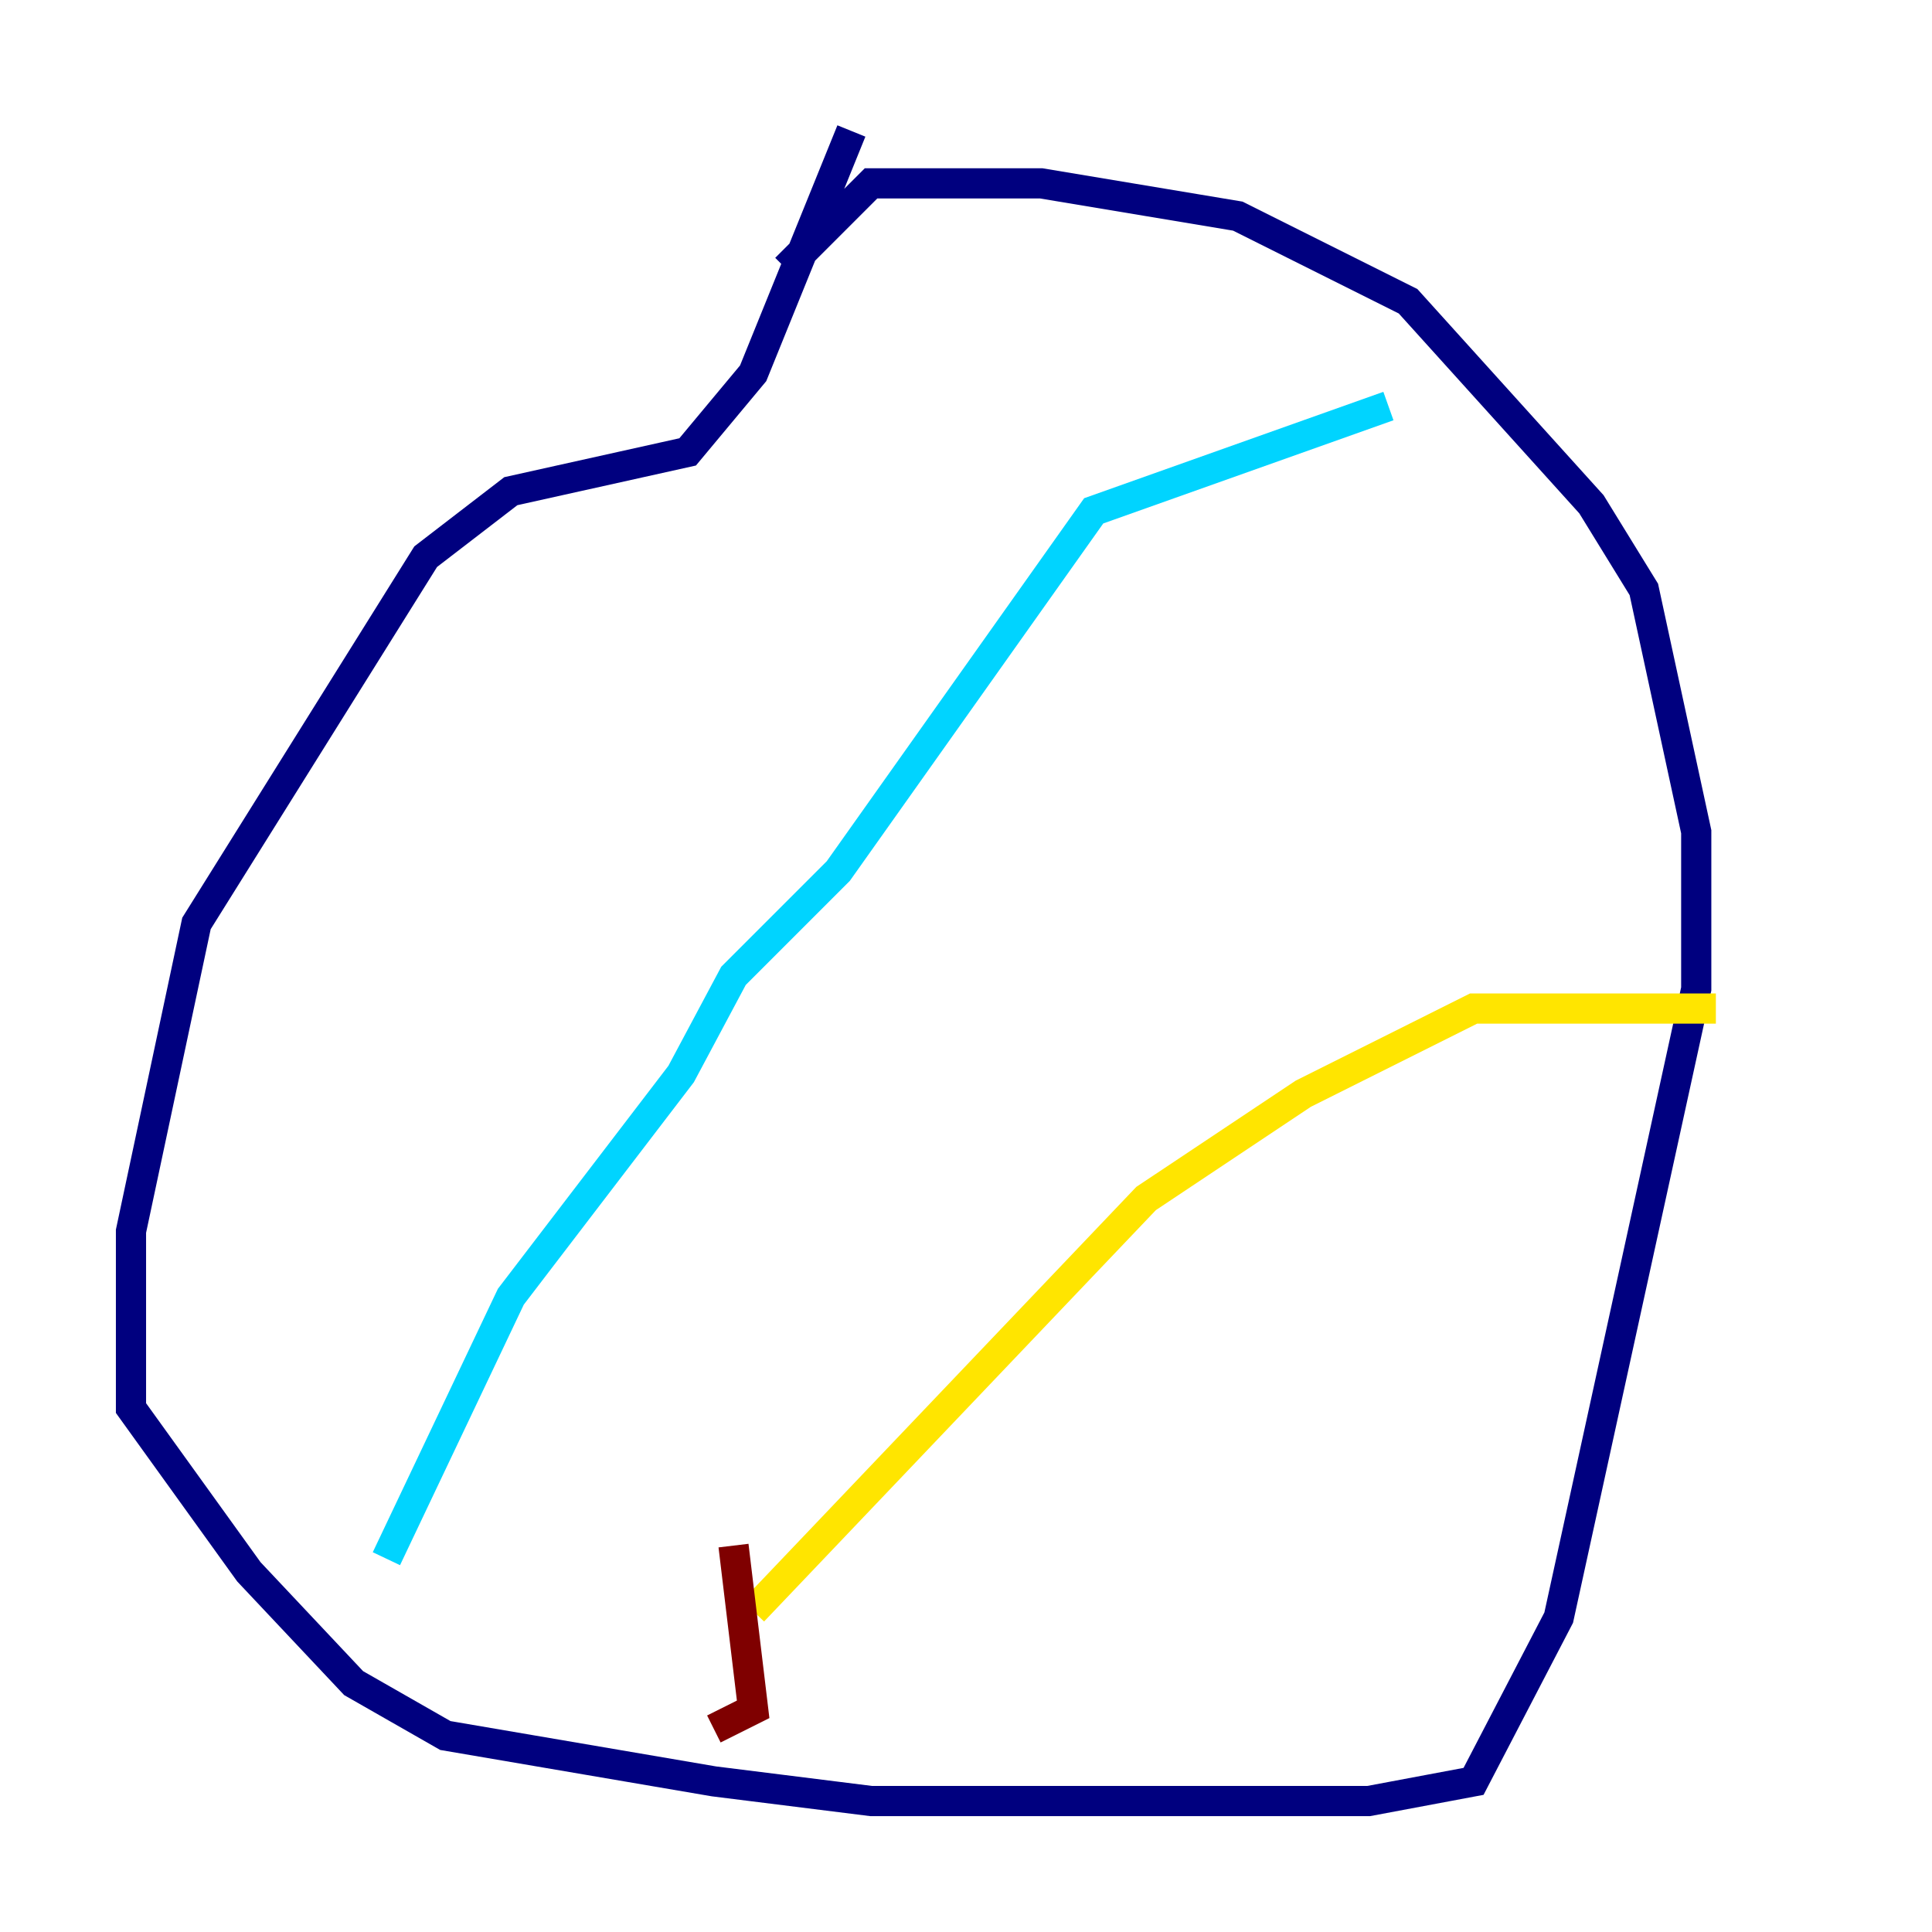 <?xml version="1.0" encoding="utf-8" ?>
<svg baseProfile="tiny" height="128" version="1.2" viewBox="0,0,128,128" width="128" xmlns="http://www.w3.org/2000/svg" xmlns:ev="http://www.w3.org/2001/xml-events" xmlns:xlink="http://www.w3.org/1999/xlink"><defs /><polyline fill="none" points="52.068,17.79 57.709,12.149 68.99,12.149 82.007,14.319 93.288,19.959 105.437,33.41 108.909,39.051 112.38,55.105 112.38,65.519 103.268,107.173 97.627,118.02 90.685,119.322 57.709,119.322 47.295,118.02 29.505,114.983 23.43,111.512 16.488,104.136 8.678,93.288 8.678,81.573 13.017,61.18 28.203,36.881 33.844,32.542 45.559,29.939 49.898,24.732 56.407,8.678" stroke="#00007f" stroke-width="2" /><polyline fill="none" points="25.6,103.268 33.844,85.912 45.125,71.159 48.597,64.651 55.539,57.709 72.461,33.844 91.986,26.902" stroke="#00d4ff" stroke-width="2" /><polyline fill="none" points="49.898,106.739 75.932,79.403 86.346,72.461 97.627,66.82 113.681,66.82" stroke="#ffe500" stroke-width="2" /><polyline fill="none" points="48.597,102.4 49.898,113.248 47.295,114.549" stroke="#7f0000" stroke-width="2" /></svg>